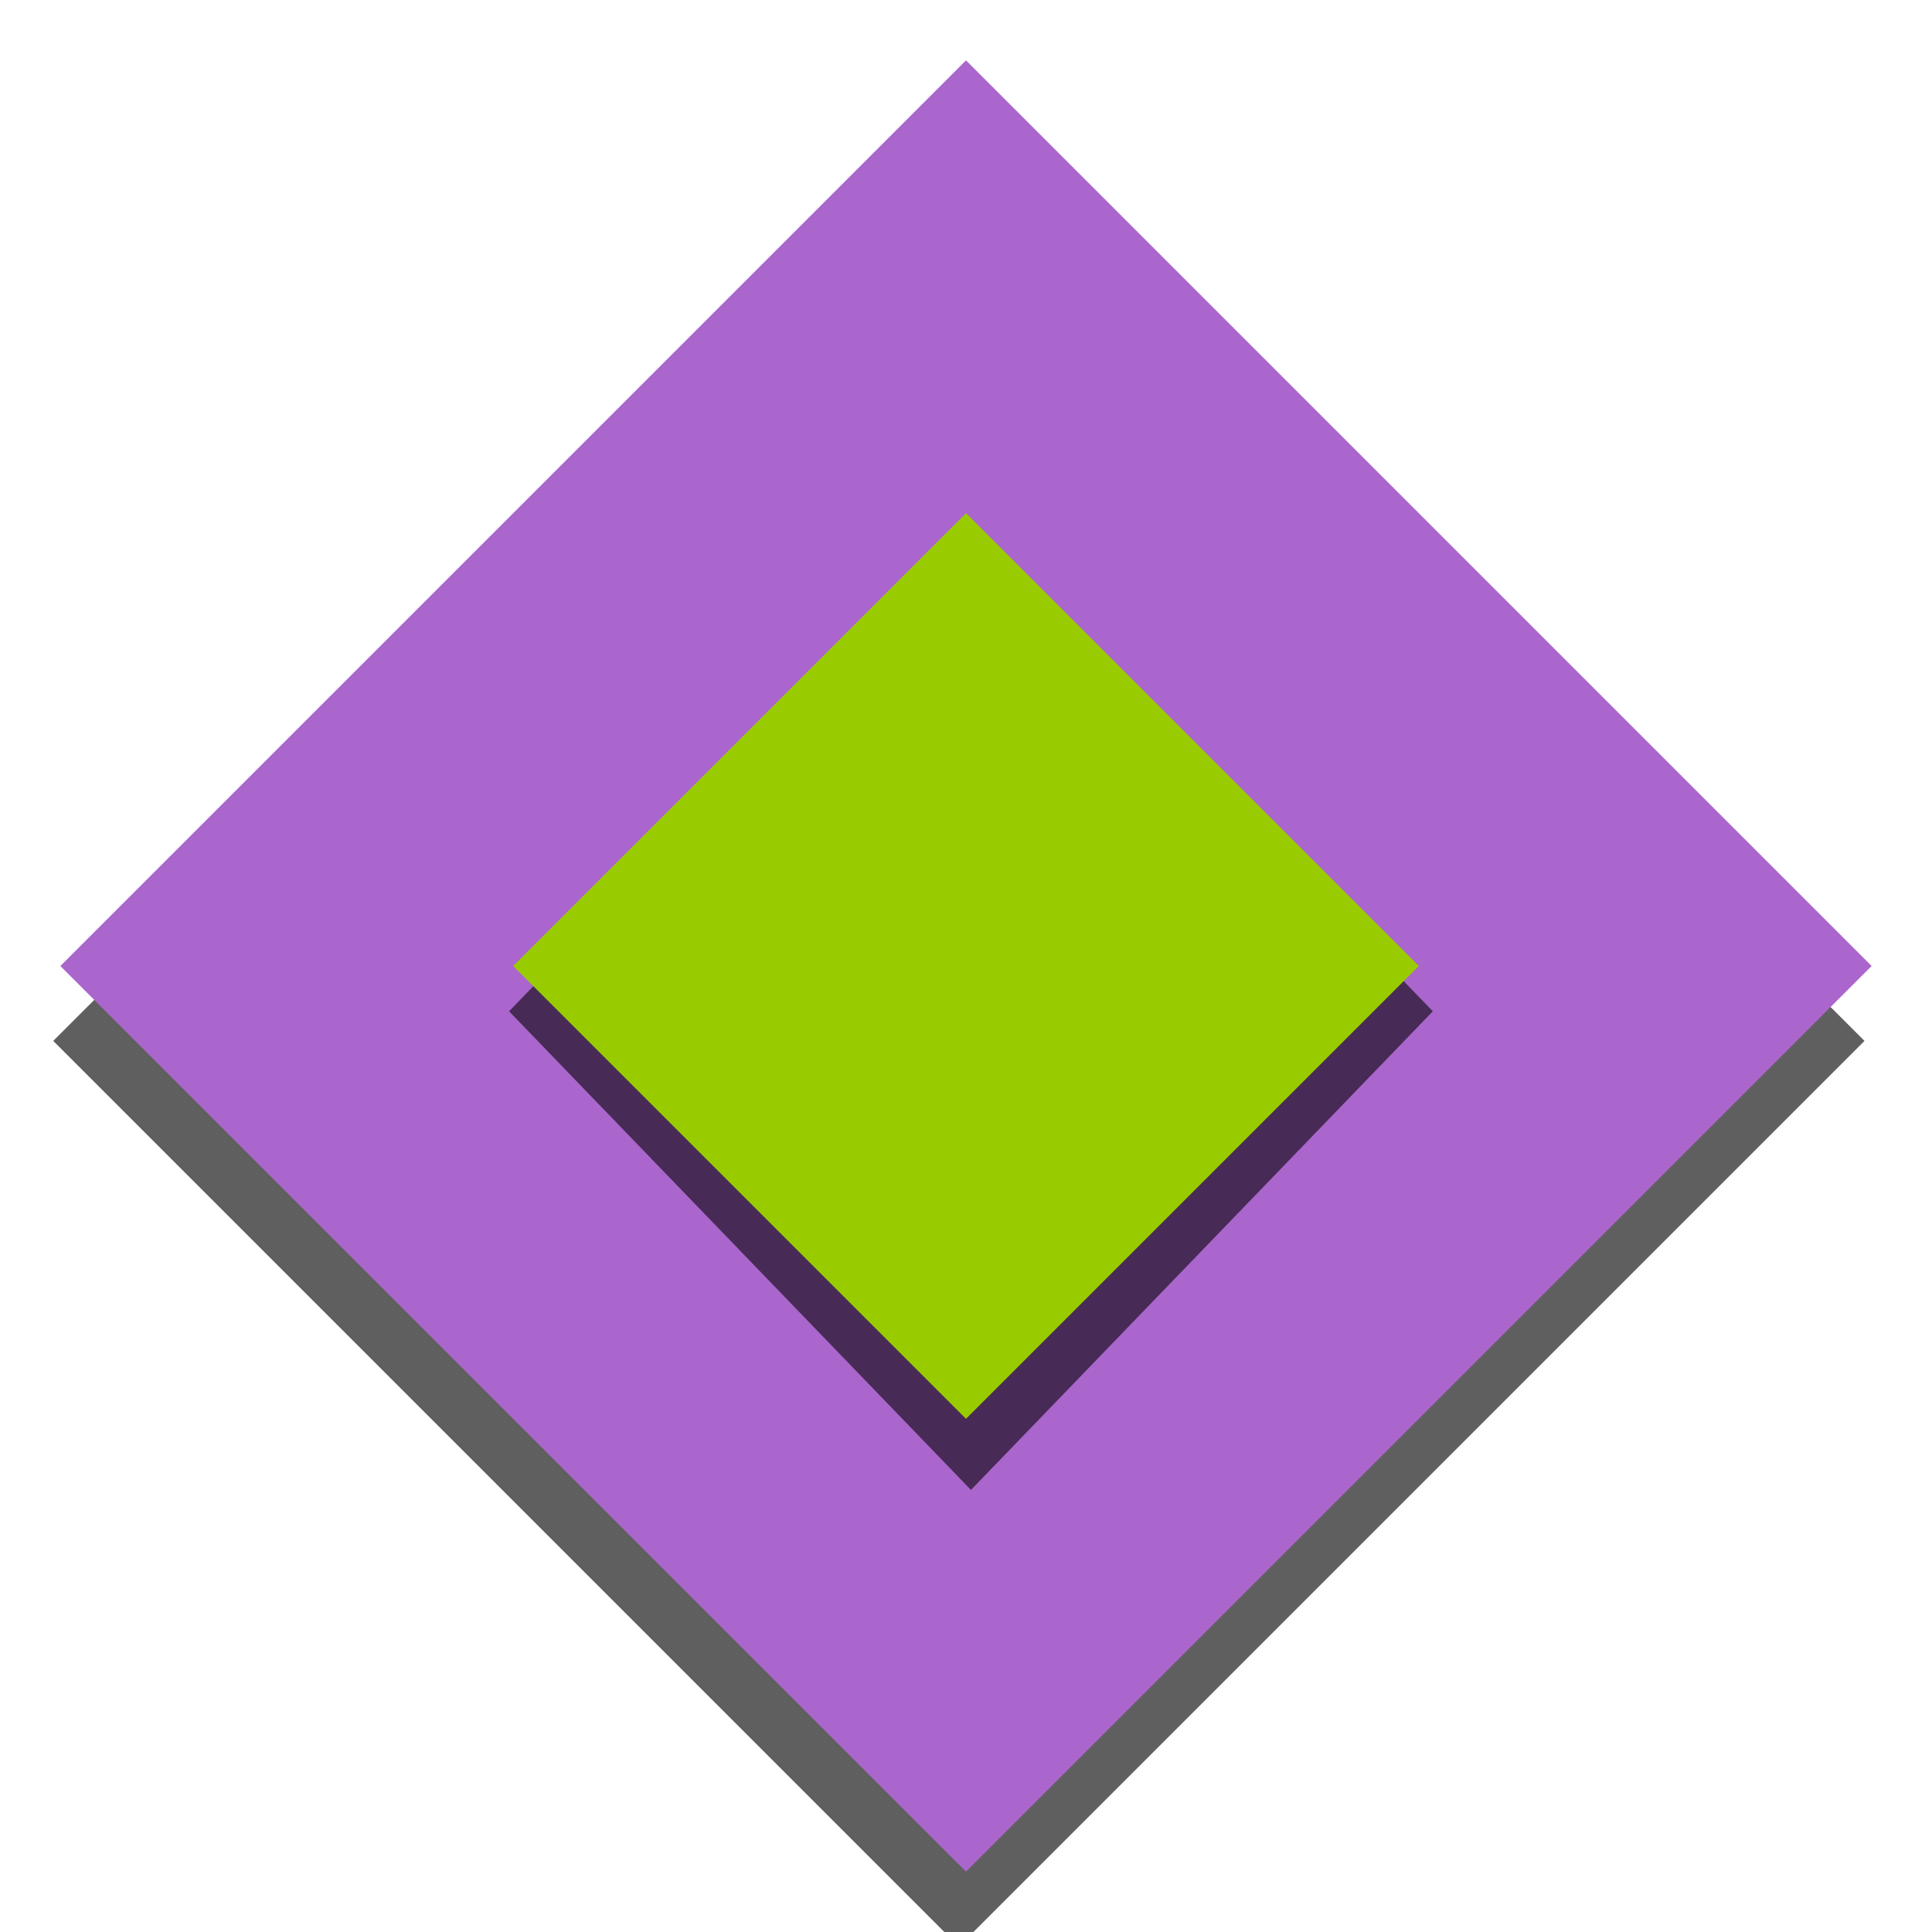 <?xml version="1.0" encoding="UTF-8" standalone="no"?>
<!-- Created with Inkscape (http://www.inkscape.org/) -->

<svg
   xmlns:dc="http://purl.org/dc/elements/1.1/"
   xmlns:cc="http://creativecommons.org/ns#"
   xmlns:rdf="http://www.w3.org/1999/02/22-rdf-syntax-ns#"
   xmlns:svg="http://www.w3.org/2000/svg"
   xmlns="http://www.w3.org/2000/svg"
   xmlns:sodipodi="http://sodipodi.sourceforge.net/DTD/sodipodi-0.dtd"
   xmlns:inkscape="http://www.inkscape.org/namespaces/inkscape"
   width="576"
   height="576"
   id="svg2"
   version="1.1"
   inkscape:version="0.48.2 r9819"
   inkscape:export-filename="C:\Users\phil\eclipse\DraggableListDemo\res\drawable-hdpi\ic_list1.png"
   inkscape:export-xdpi="7.5"
   inkscape:export-ydpi="7.5"
   sodipodi:docname="ic_list1.svg">
  <defs
     id="defs4">
    <inkscape:path-effect
       effect="spiro"
       id="path-effect3017"
       is_visible="true" />
    <inkscape:path-effect
       effect="spiro"
       id="path-effect3013"
       is_visible="true" />
    <inkscape:path-effect
       effect="spiro"
       id="path-effect2999"
       is_visible="true" />
    <inkscape:path-effect
       effect="spiro"
       id="path-effect3013-6"
       is_visible="true" />
    <inkscape:path-effect
       effect="spiro"
       id="path-effect2999-6"
       is_visible="true" />
    <filter
       inkscape:collect="always"
       id="filter4846">
      <feGaussianBlur
         inkscape:collect="always"
         stdDeviation="6.12"
         id="feGaussianBlur4848" />
    </filter>
    <filter
       inkscape:collect="always"
       id="filter4854">
      <feGaussianBlur
         inkscape:collect="always"
         stdDeviation="8.889"
         id="feGaussianBlur4856" />
    </filter>
  </defs>
  <sodipodi:namedview
     id="base"
     pagecolor="#ffffff"
     bordercolor="#666666"
     borderopacity="1.0"
     inkscape:pageopacity="0.0"
     inkscape:pageshadow="2"
     inkscape:zoom="0.98994949"
     inkscape:cx="39.629354"
     inkscape:cy="322.51518"
     inkscape:document-units="px"
     inkscape:current-layer="layer1"
     showgrid="false"
     showguides="true"
     inkscape:guide-bbox="true"
     inkscape:window-width="1920"
     inkscape:window-height="1005"
     inkscape:window-x="-9"
     inkscape:window-y="-9"
     inkscape:window-maximized="1"
     inkscape:snap-grids="false"
     inkscape:snap-to-guides="false">
    <sodipodi:guide
       orientation="1,0"
       position="153,288"
       id="guide2985" />
    <sodipodi:guide
       orientation="0,1"
       position="288,288"
       id="guide2987" />
    <sodipodi:guide
       orientation="1,0"
       position="18,288"
       id="guide2989" />
    <sodipodi:guide
       orientation="0,1"
       position="288,558"
       id="guide2991" />
    <sodipodi:guide
       orientation="1,0"
       position="558,288"
       id="guide2993" />
    <sodipodi:guide
       orientation="0,1"
       position="288,18"
       id="guide2995" />
    <sodipodi:guide
       orientation="1,0"
       position="423,288"
       id="guide3003" />
    <sodipodi:guide
       orientation="0,1"
       position="288,423"
       id="guide3005" />
    <sodipodi:guide
       orientation="0,1"
       position="288,153"
       id="guide3007" />
    <sodipodi:guide
       orientation="1,0"
       position="288,288"
       id="guide3009" />
  </sodipodi:namedview>
  <g
     inkscape:label="Layer 1"
     inkscape:groupmode="layer"
     id="layer1"
     transform="translate(0,-476.362)">
    <path
       style="opacity:0.791;fill:#000000;fill-opacity:1;stroke:none;filter:url(#filter4854)"
       d="m 285.873,516.692 -270,270 270,270 270,-270 -270,-270"
       id="path2997-8"
       inkscape:path-effect="#path-effect2999-6"
       inkscape:original-d="m 285.87317,516.69205 -270.000002,270 270.000002,270.00005 270,-270.00005 z"
       inkscape:connector-curvature="0" />
    <path
       style="fill:#aa66cc;stroke:none;stroke-width:1px;stroke-linecap:butt;stroke-linejoin:miter;stroke-opacity:1;fill-opacity:1"
       d="M 288,18 18,288 288,558 558,288 288,18"
       id="path2997"
       inkscape:path-effect="#path-effect2999"
       inkscape:original-d="M 288,18 18,288 288,558 558,288 z"
       inkscape:connector-curvature="0"
       transform="translate(0,476.362)" />
    <path
       style="opacity:0.762;fill:#000000;fill-opacity:1;stroke:none;filter:url(#filter4846)"
       d="m 288,658.763 -135,135 135,135 135,-135 -135,-135"
       id="path3011-4"
       inkscape:path-effect="#path-effect3013-6"
       inkscape:original-d="m 288,658.76313 -135,135 135,135 135,-135 z"
       inkscape:connector-curvature="0"
       transform="matrix(1.02,0,0,1.057,-4.283,-61.142)" />
    <path
       style="fill:#99cc00;stroke:none;stroke-width:1px;stroke-linecap:butt;stroke-linejoin:miter;stroke-opacity:1;fill-opacity:1"
       d="M 288,153 153,288 288,423 423,288 288,153"
       id="path3011"
       inkscape:path-effect="#path-effect3013"
       inkscape:original-d="M 288,153 153,288 288,423 423,288 z"
       inkscape:connector-curvature="0"
       transform="translate(0,476.362)" />
  </g>
</svg>
